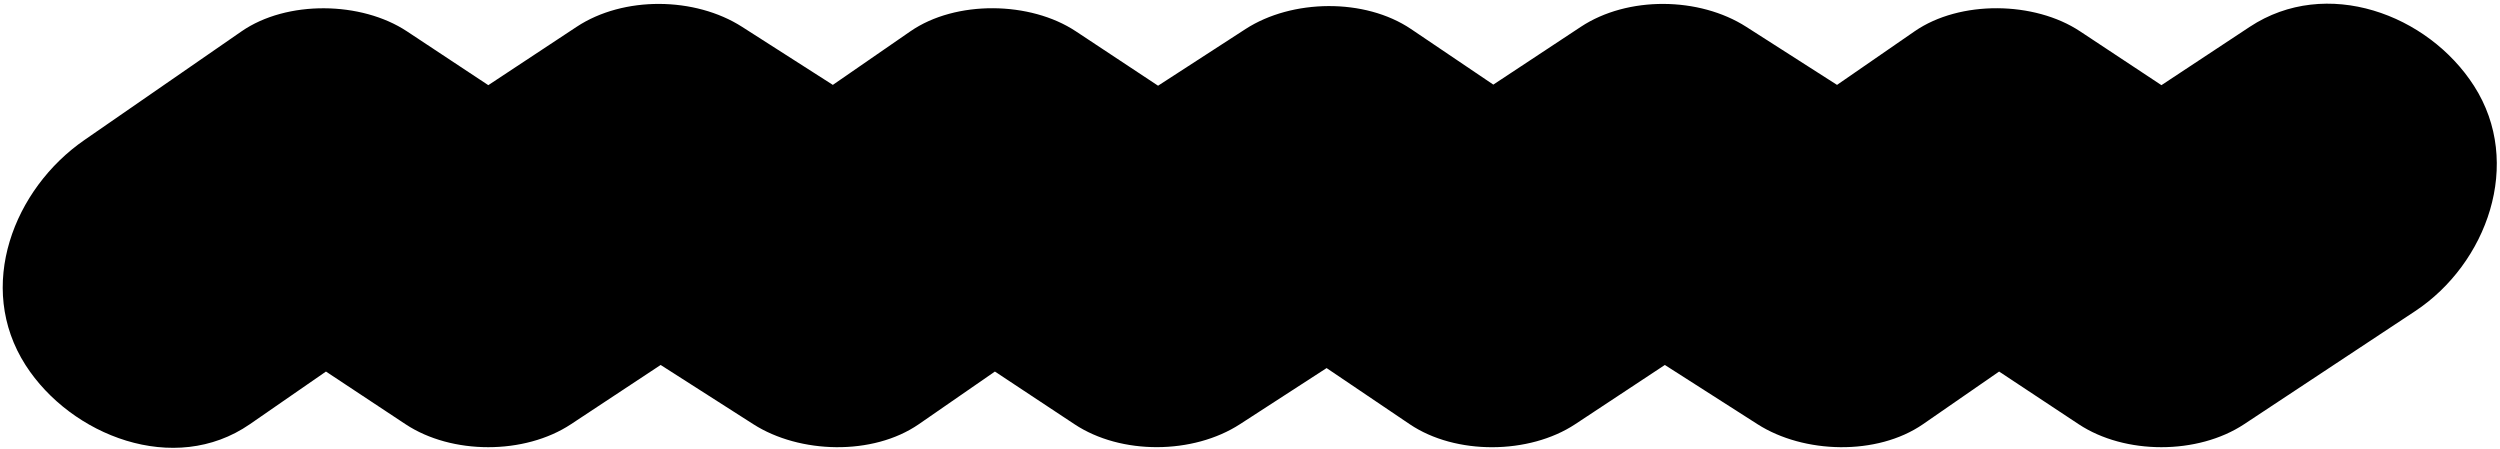 <svg viewBox="0 0 551 99" fill="none" xmlns="http://www.w3.org/2000/svg">
  <path d="M545.273 18.931C535.139 3.132 512.744 -5.232 495.847 5.913C489.365 10.205 482.863 14.498 476.381 18.77C470.401 14.82 464.421 10.85 458.441 6.9C448.407 0.25 431.992 -0.012 421.978 6.9C416.279 10.83 410.58 14.78 404.881 18.71C398.219 14.437 391.536 10.165 384.874 5.913C374.519 -0.718 358.746 -0.919 348.411 5.913L329.126 18.649C323.086 14.558 317.046 10.487 310.985 6.396C300.791 -0.476 284.737 -0.214 274.523 6.396C268.101 10.568 261.66 14.72 255.238 18.891C249.198 14.901 243.157 10.89 237.117 6.9C227.083 0.25 210.668 -0.012 200.654 6.9C194.955 10.83 189.256 14.78 183.557 18.71C176.895 14.437 170.212 10.165 163.55 5.913C153.195 -0.718 137.422 -0.919 127.087 5.913C120.605 10.205 114.103 14.498 107.622 18.77C101.642 14.82 95.661 10.85 89.681 6.9C79.648 0.27 63.232 -0.012 53.219 6.92C41.68 14.901 30.141 22.881 18.602 30.862C3.07 41.583 -5.459 63.167 5.639 80.478C15.592 95.996 38.409 105.004 55.065 93.497C60.664 89.627 66.263 85.758 71.841 81.889C77.681 85.758 83.541 89.627 89.38 93.497C99.575 100.248 115.629 100.248 125.843 93.497C132.425 89.144 139.027 84.791 145.609 80.438C152.412 84.791 159.215 89.144 166.038 93.497C176.212 100.006 192.367 100.49 202.501 93.497C208.099 89.627 213.698 85.758 219.277 81.889C225.117 85.758 230.976 89.627 236.816 93.497C247.09 100.308 262.984 100.167 273.279 93.497C279.64 89.365 286.001 85.254 292.383 81.123C298.483 85.254 304.584 89.365 310.704 93.497C320.818 100.328 337.033 100.187 347.167 93.497C353.749 89.144 360.351 84.791 366.933 80.438C373.736 84.791 380.539 89.144 387.362 93.497C397.536 100.006 413.691 100.49 423.825 93.497C429.424 89.627 435.022 85.758 440.601 81.889C446.441 85.758 452.3 89.627 458.14 93.497C468.334 100.248 484.388 100.248 494.603 93.497C507.165 85.194 519.747 76.871 532.309 68.568C548.062 58.149 556.23 36.001 545.273 18.931Z" fill="currentColor"/>
</svg>
